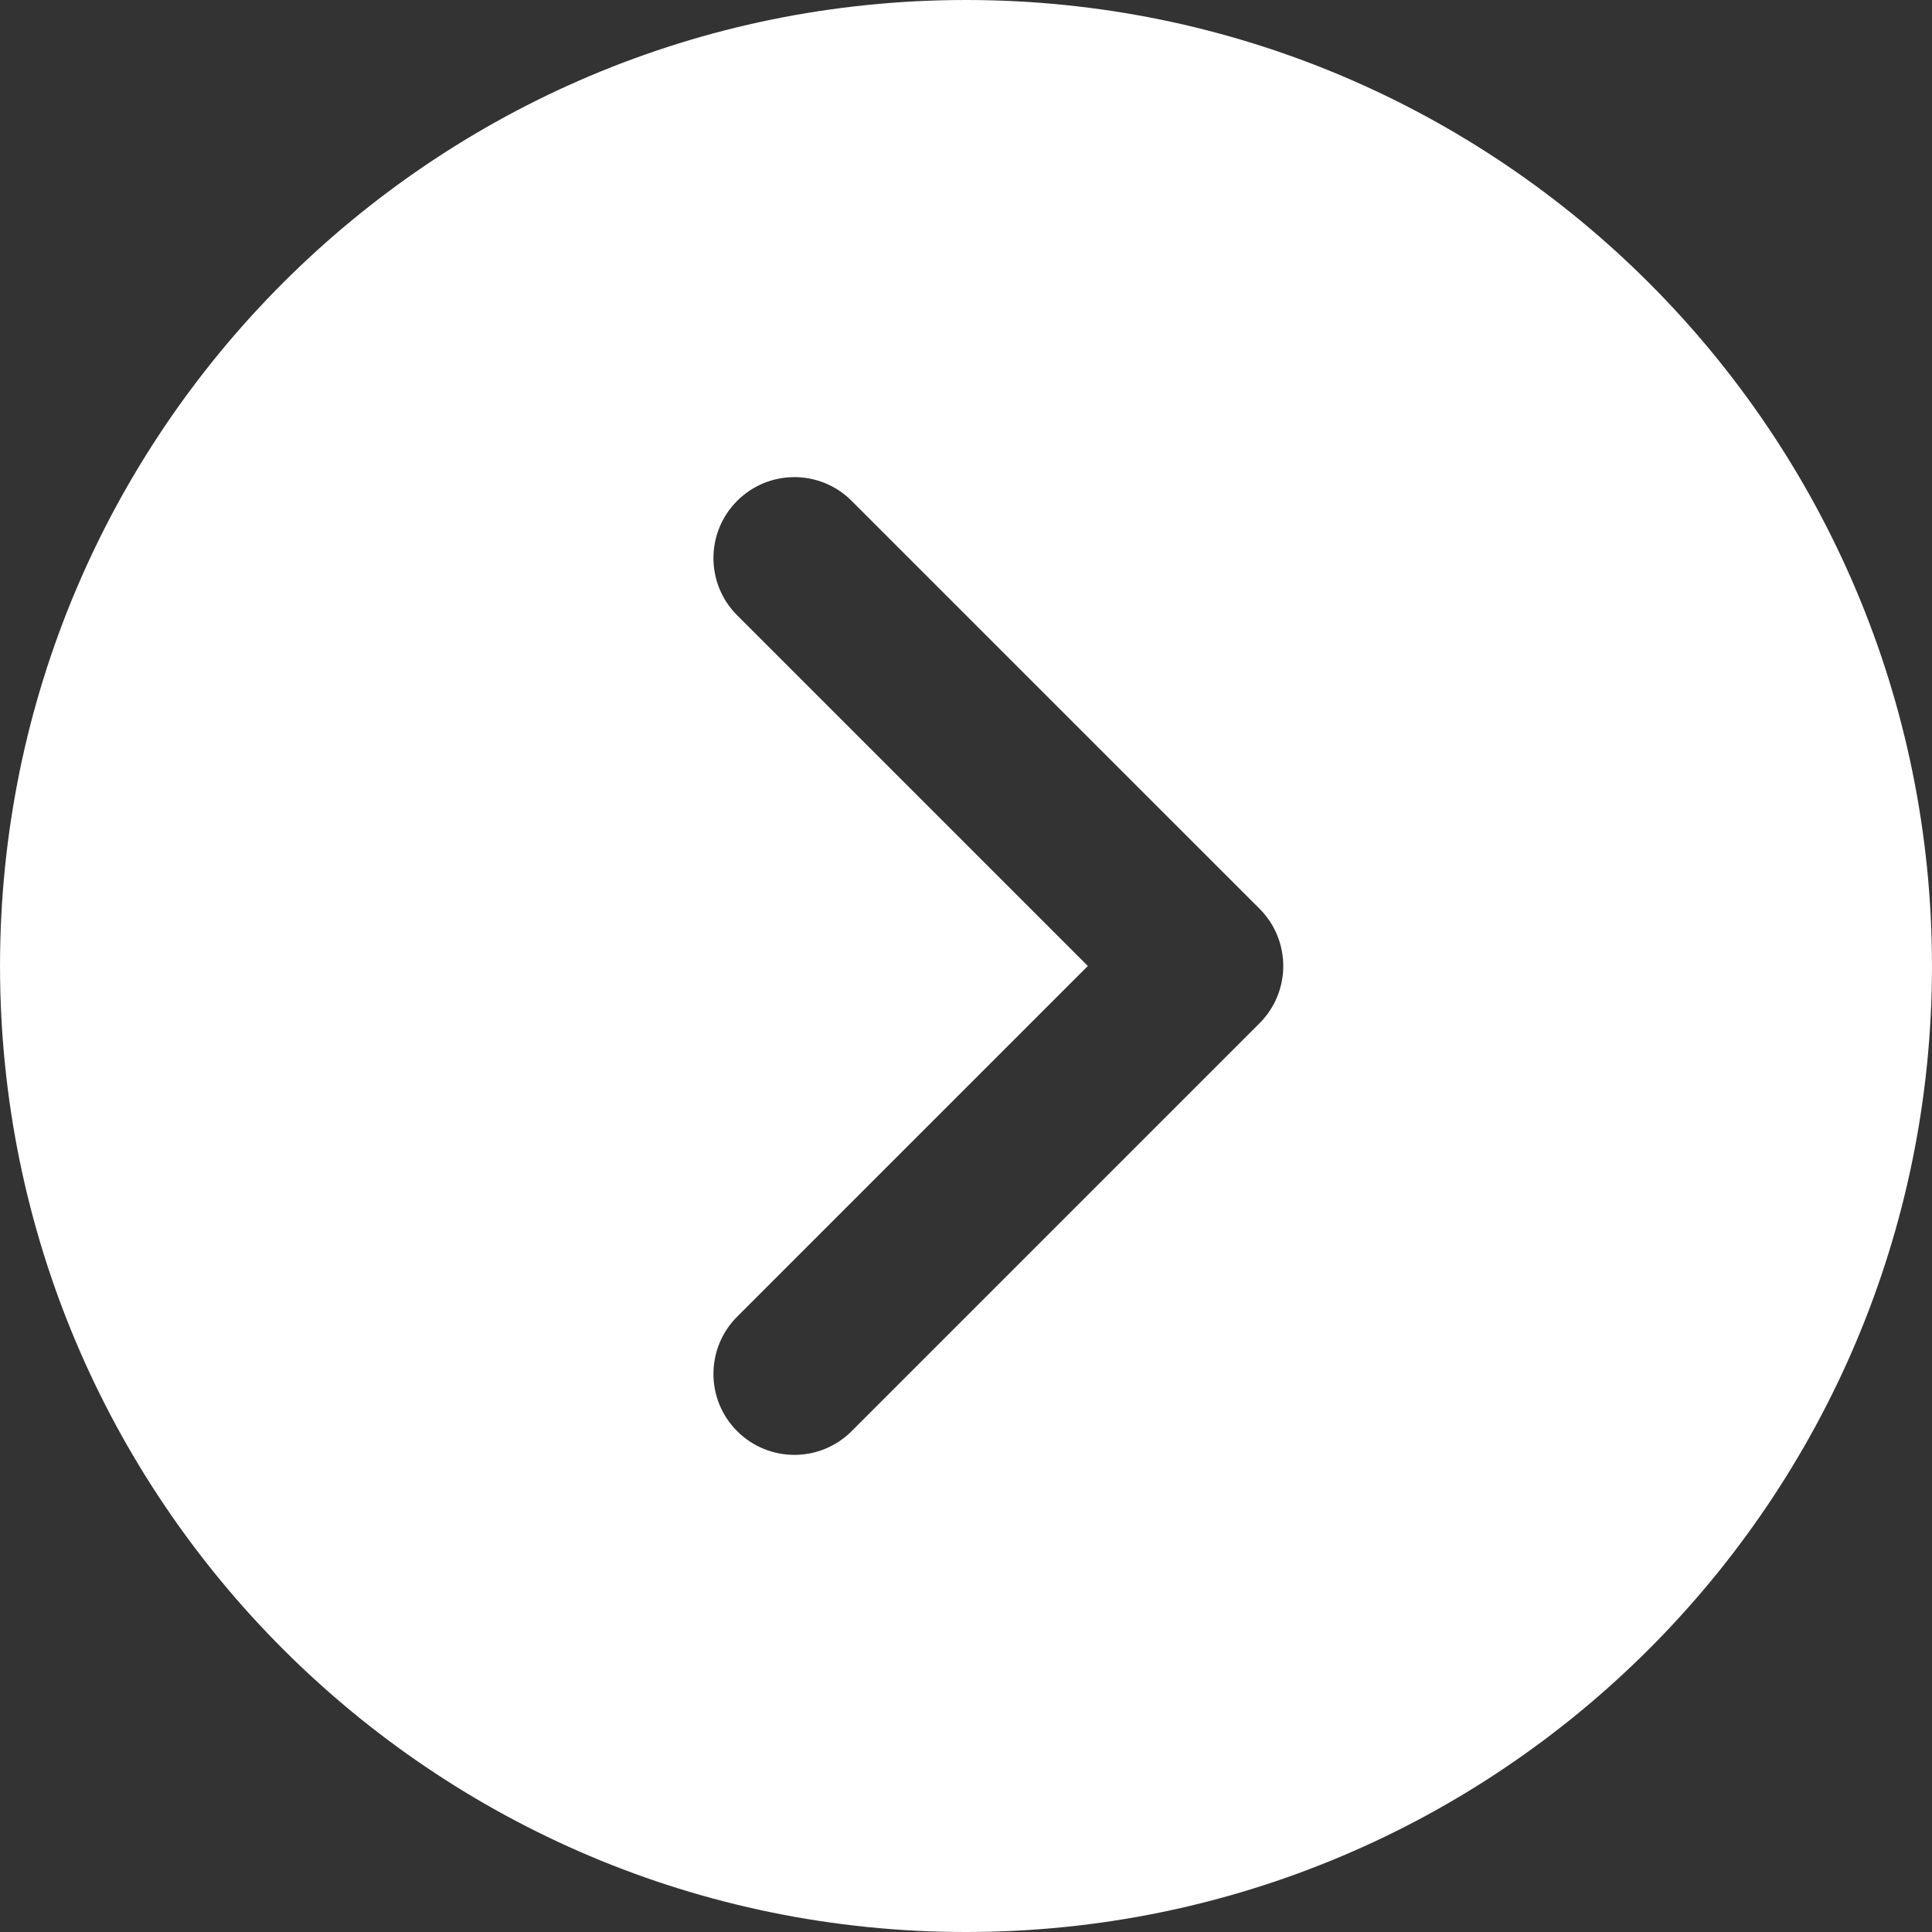<svg xmlns="http://www.w3.org/2000/svg" xmlns:xlink="http://www.w3.org/1999/xlink" width="500" zoomAndPan="magnify" viewBox="0 0 375 375" height="500" preserveAspectRatio="xMidYMid meet" version="1.2"><rect x="0" y="0" width="375" height="375" fill="#333333" stroke="none"/><g id="de55b798cc"><path style=" stroke:none;fill-rule:nonzero;fill:#ffffff;fill-opacity:1;" d="M 374.996 187.496 C 374.996 291.051 291.047 375 187.492 375 C 83.941 375 0.004 291.051 0.004 187.496 C 0.004 83.945 83.941 0 187.492 0 C 291.047 0 374.996 83.945 374.996 187.496 Z M 143.082 97.215 C 136.945 103.352 136.945 113.293 143.082 119.43 L 211.148 187.496 L 143.082 255.562 C 140.012 258.633 138.48 262.656 138.48 266.68 C 138.48 270.699 140.012 274.719 143.082 277.785 C 149.219 283.926 159.164 283.926 165.301 277.785 L 244.477 198.613 C 250.613 192.473 250.613 182.527 244.477 176.387 L 165.301 97.215 C 159.164 91.074 149.219 91.074 143.082 97.215 Z M 143.082 97.215 "/></g></svg>